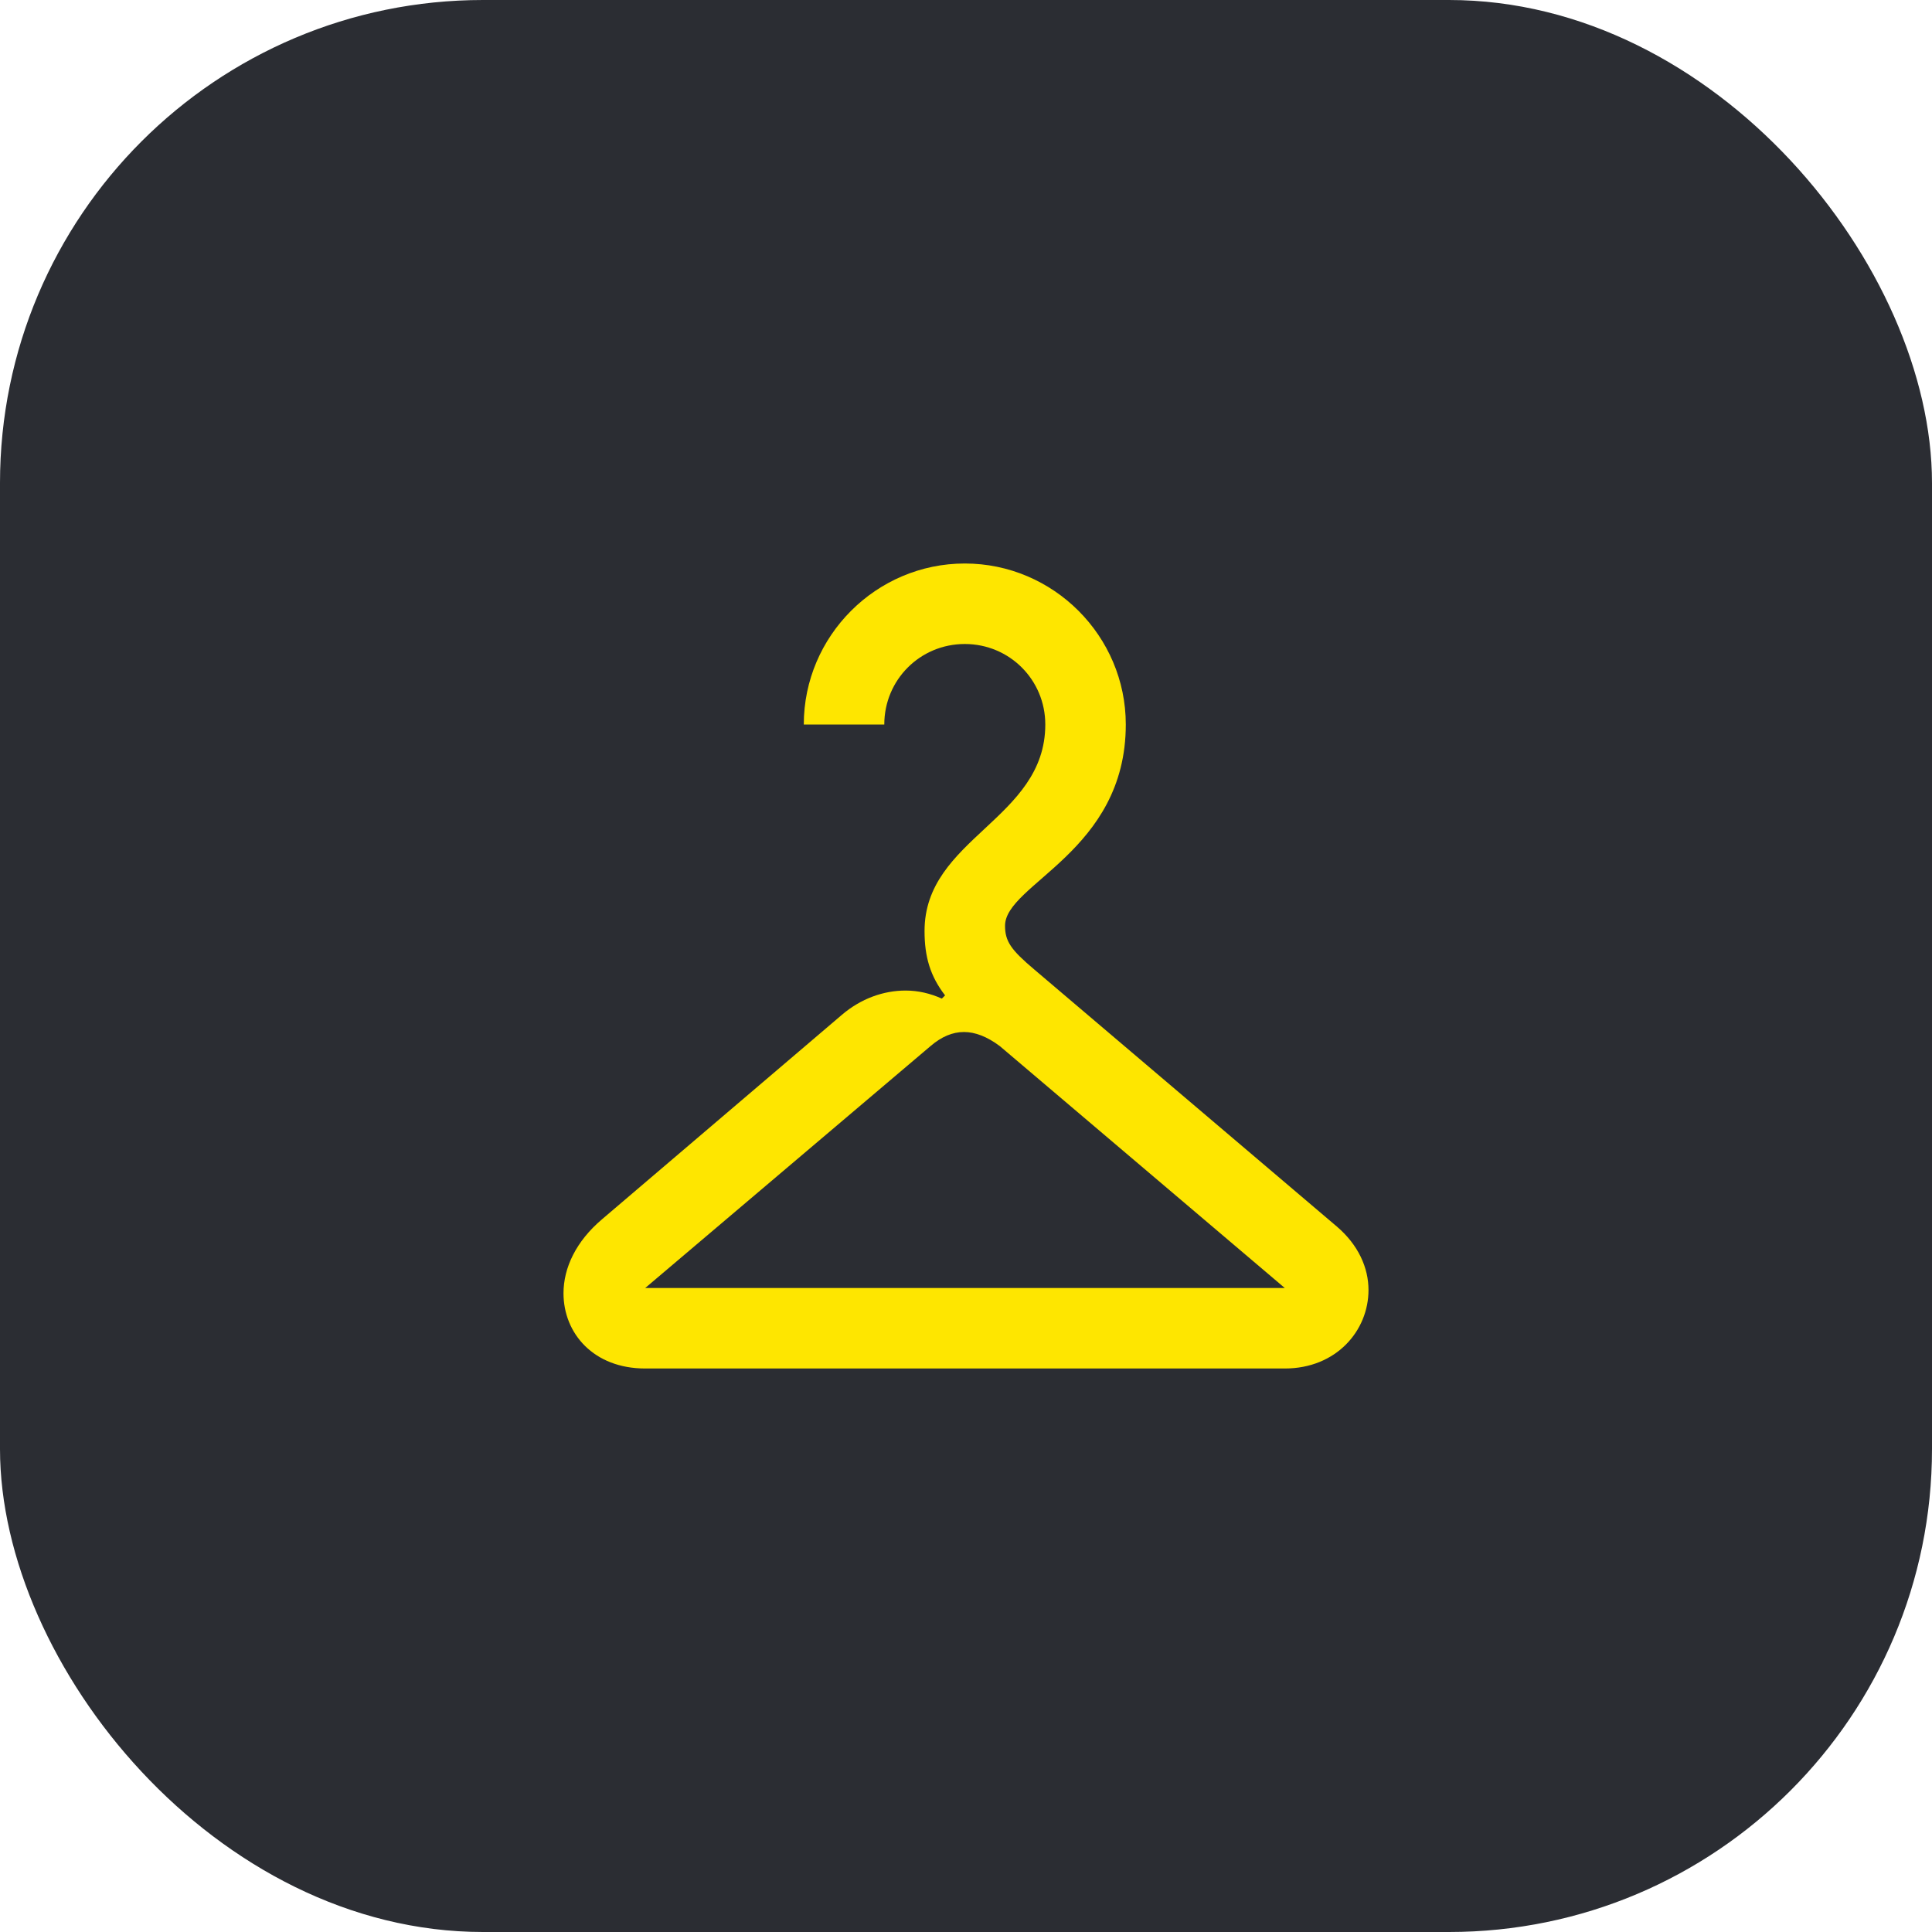 <svg width="48" height="48" viewBox="0 0 48 48" fill="none" xmlns="http://www.w3.org/2000/svg">
<rect width="48" height="48" rx="12" fill="#2B2D33"/>
<path d="M16.03 32L23.13 25.98C23.39 25.76 23.66 25.64 23.95 25.64C24.22 25.64 24.52 25.75 24.84 25.99L31.92 32H16.03ZM14.96 30.29C14.31 30.84 14 31.5 14 32.13C14 33.13 14.75 34 16.03 34H31.92C33.2 34 34 33.06 34 32.05C34 31.5 33.75 30.93 33.21 30.47L25.7 24.09C25.12 23.6 24.97 23.39 24.97 23C24.97 21.96 27.97 21.16 27.97 18C27.97 15.8 26.17 14 23.97 14C21.77 14 19.97 15.8 19.97 18H21.97C21.97 16.89 22.86 16 23.97 16C25.08 16 25.97 16.89 25.97 18C25.97 20.36 22.97 20.82 22.97 23.13C22.97 23.77 23.11 24.25 23.48 24.73L23.4 24.81C23.11 24.68 22.81 24.61 22.5 24.61C21.95 24.61 21.39 24.81 20.92 25.21L14.96 30.29Z" fill="#FEE600"/>
</svg>
